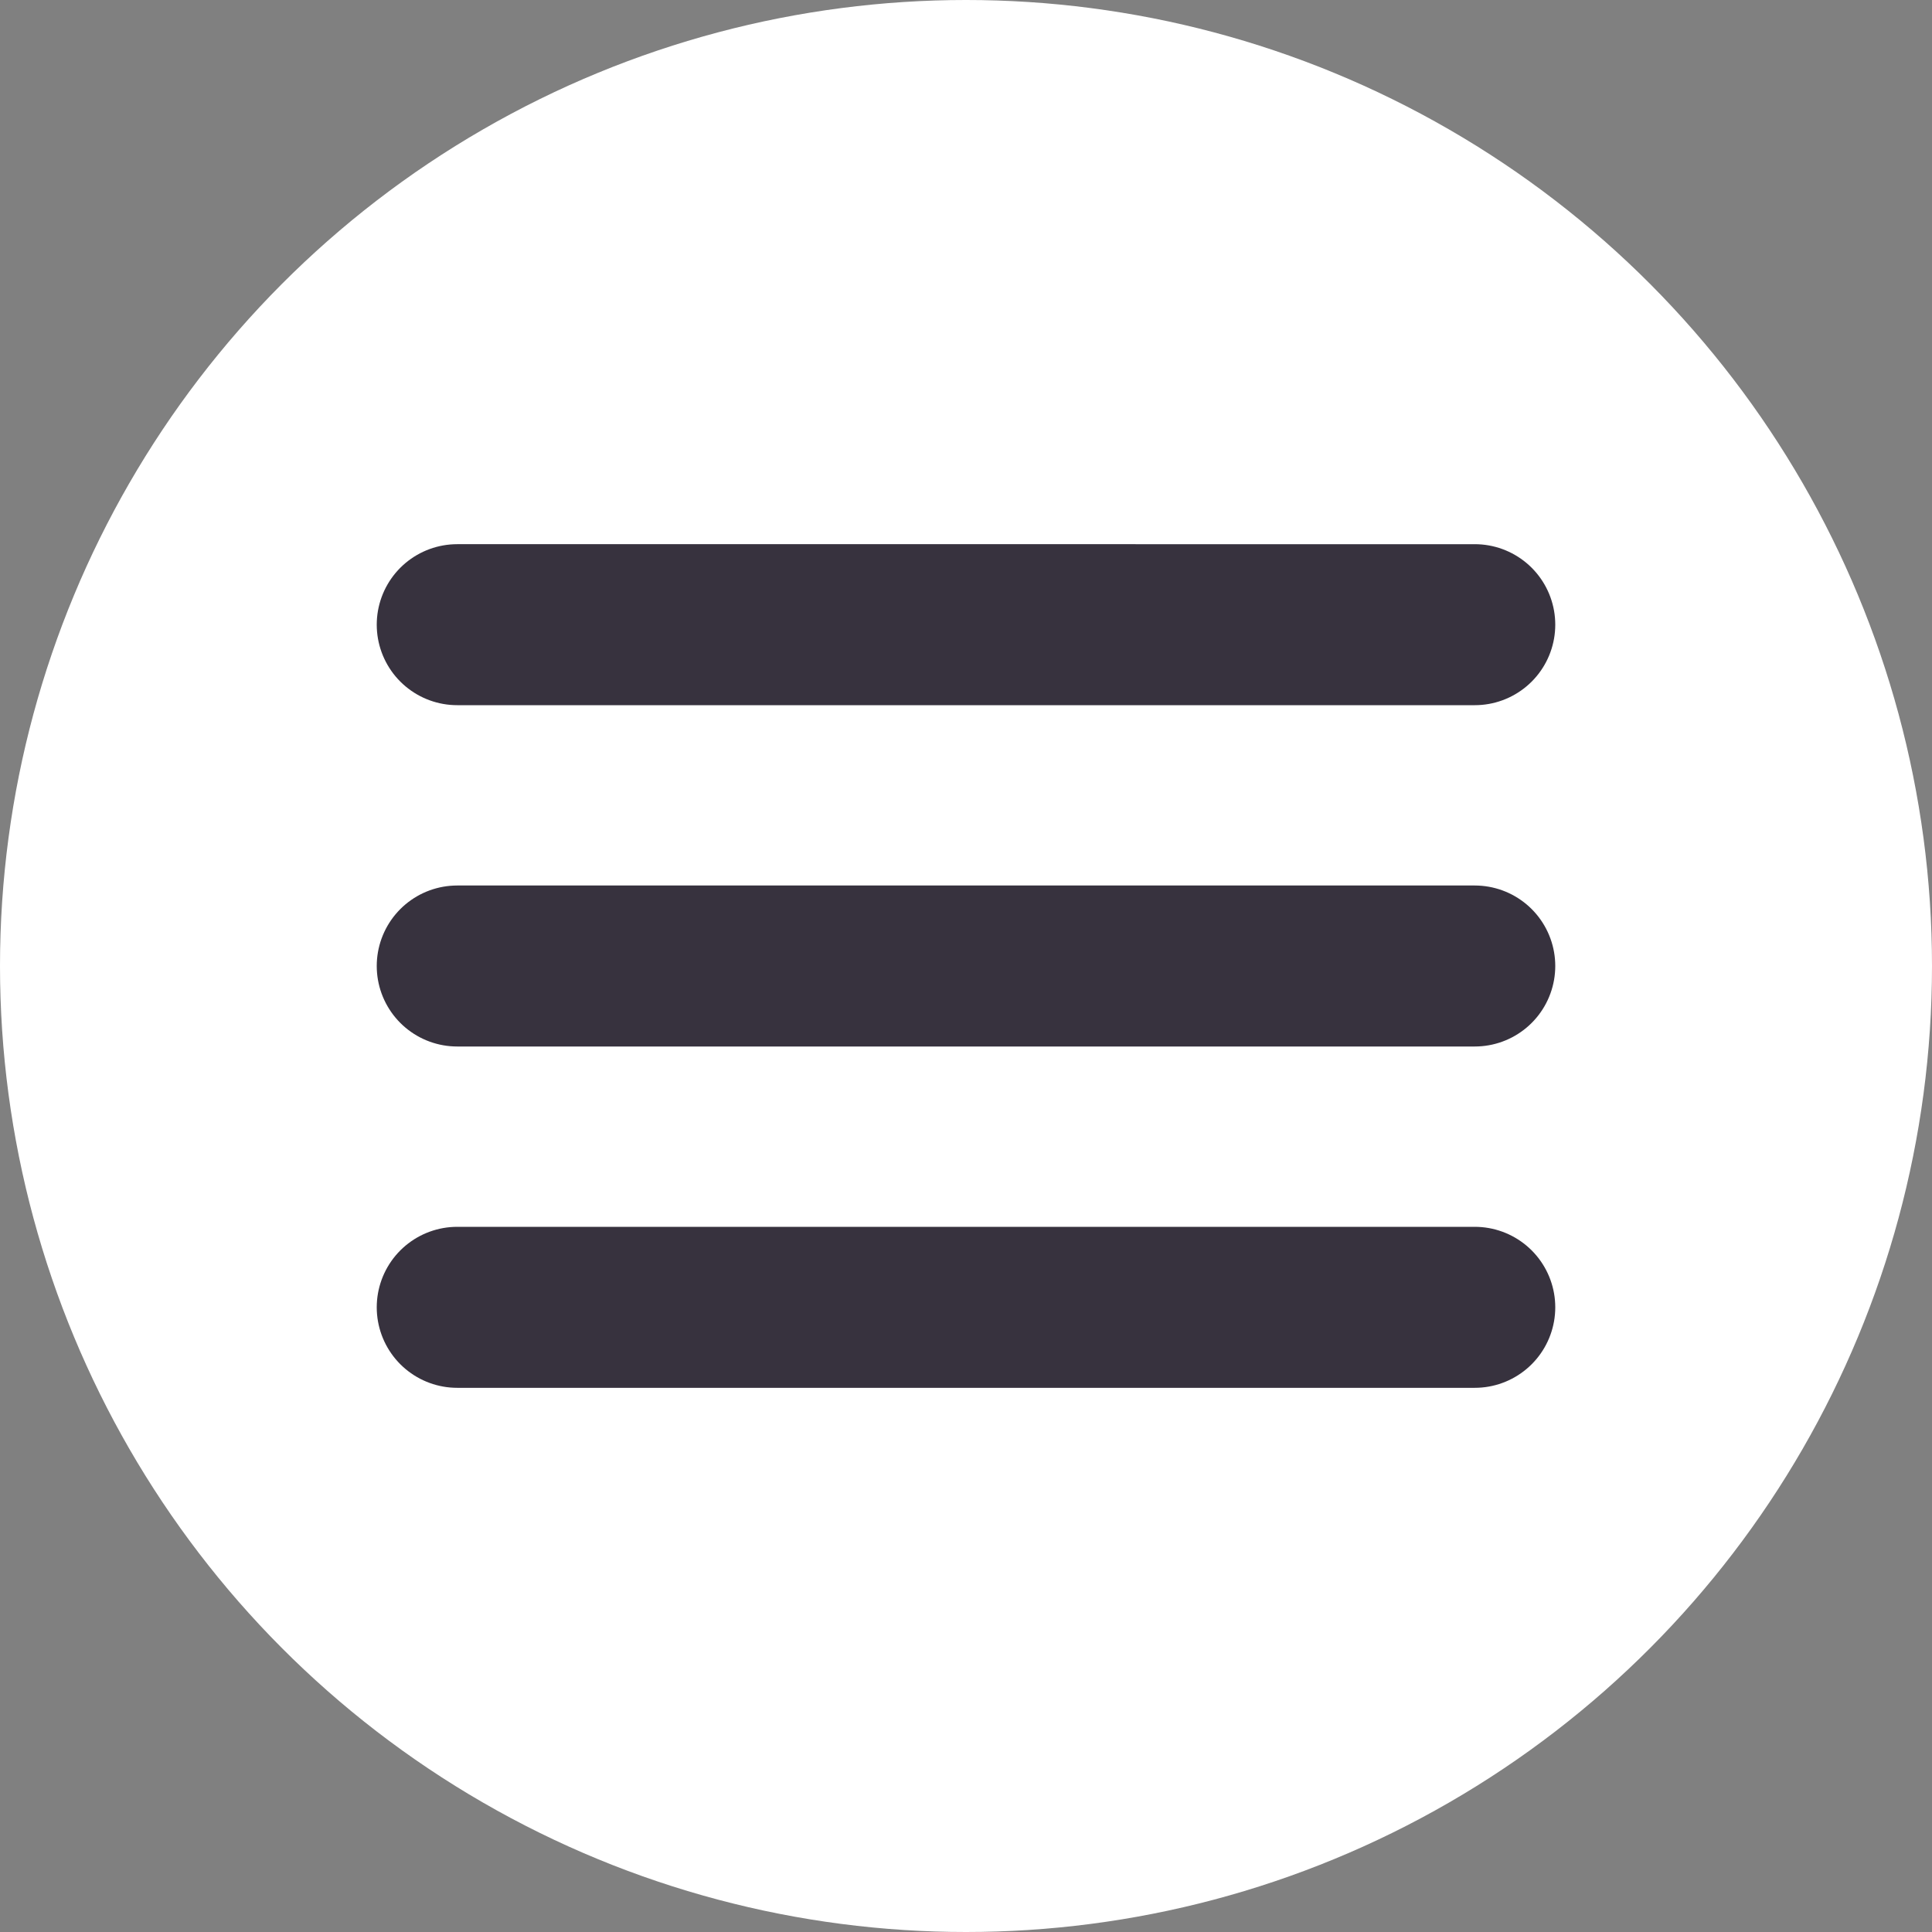 <svg xmlns="http://www.w3.org/2000/svg" width="60" height="60" viewBox="0 0 60 60"><rect x="0" y="0" width="60" height="60" fill="#808080" stroke="none"/><circle cx="30" cy="30" r="30" fill="#fff"/><path fill="none" stroke="#37323e" stroke-linecap="round" stroke-miterlimit="10" stroke-width="5" d="M45.8 30H14.2m31.6 10.6H14.2m31.6-21.2H14.2"/></svg>